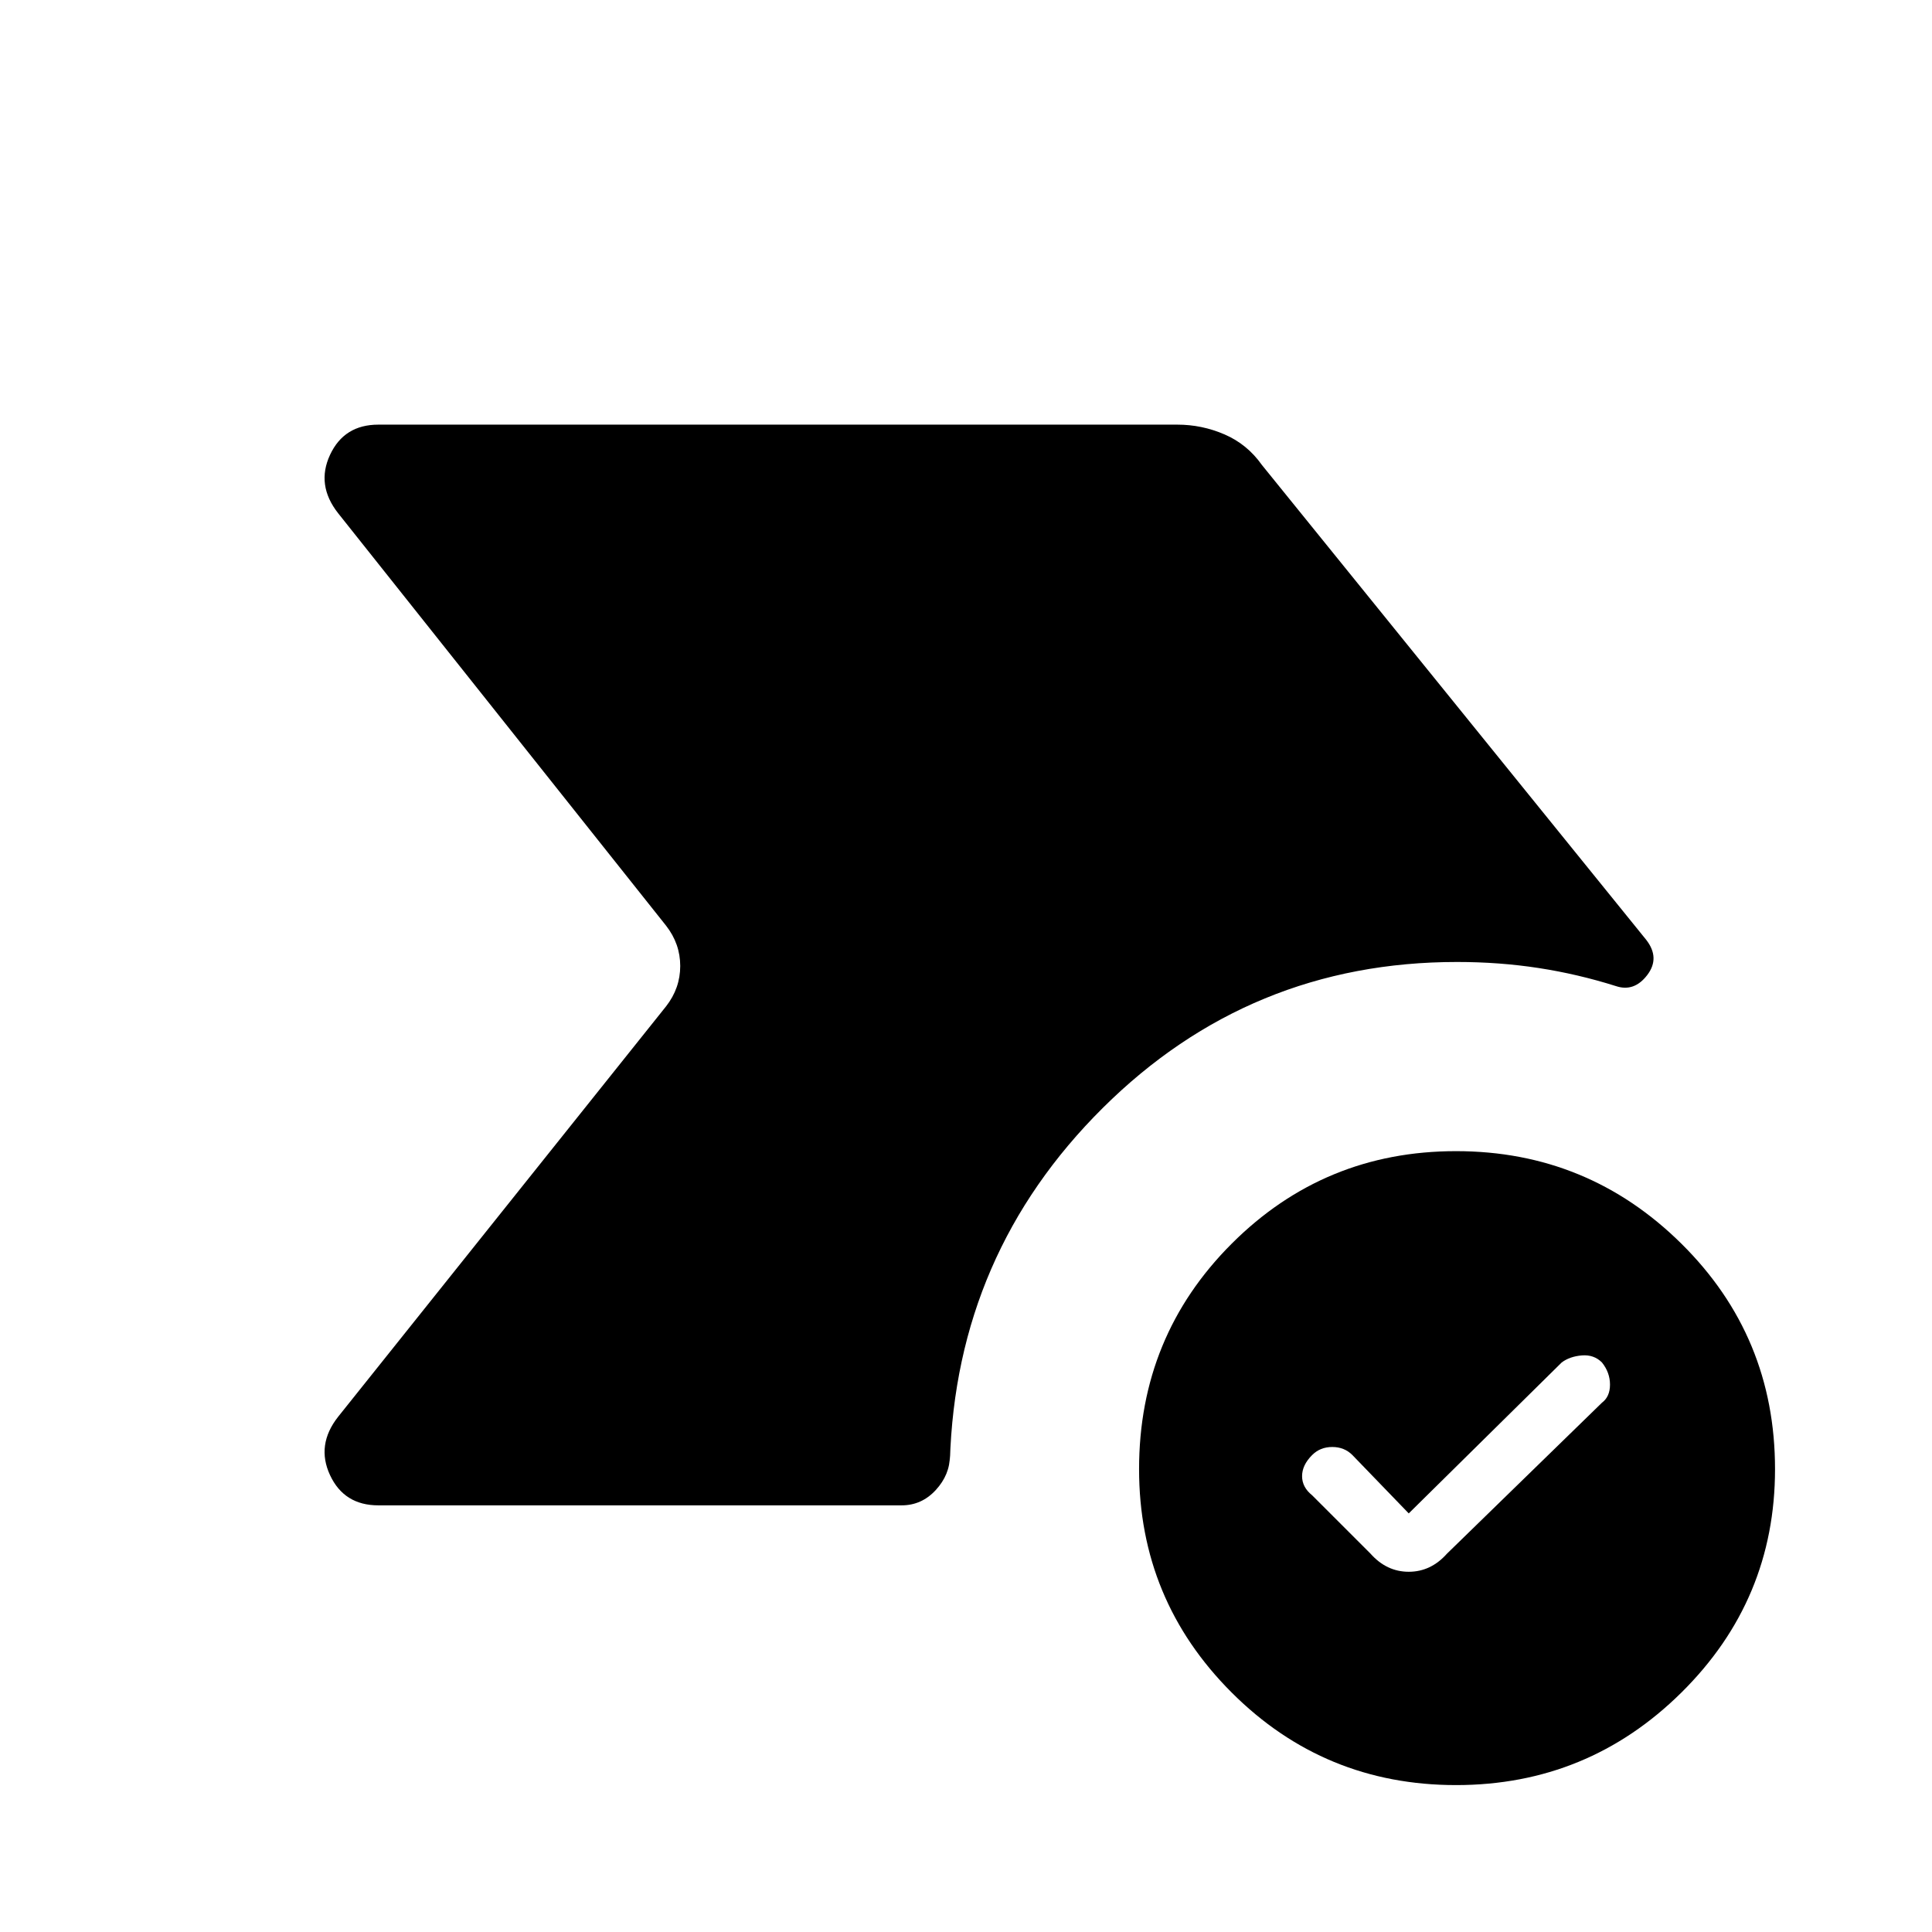 <svg xmlns="http://www.w3.org/2000/svg" width="48" height="48" viewBox="0 -960 960 960"><path d="M188-212q-17 0-24-15t4-29l163-204q7-9 7-20t-7-20L168-705q-11-14-4-29t24-15h397q12.25 0 23.5 4.87 11.25 4.88 18.5 15.13l191 236q7 9 .5 17.5T803-470q-19-6-38.5-9t-40.5-3q-103 0-176 72.5T472-234v-2.75q0 9.5-7 17.12-7 7.63-17 7.63H188ZM723.5-73Q658-73 612-119t-46-111q0-66 46-112t111.5-46q65.5 0 112 46T882-230q0 65-46.5 111t-112 46ZM719-188l77-75q4-3 4-9t-4-11q-4-4-10-3.5t-10 3.5l-76 75-28-29q-4-4-10-4t-10 4q-5 5-5 10.5t5 9.5l29 29q8 9 19 9t19-9Z"/></svg>